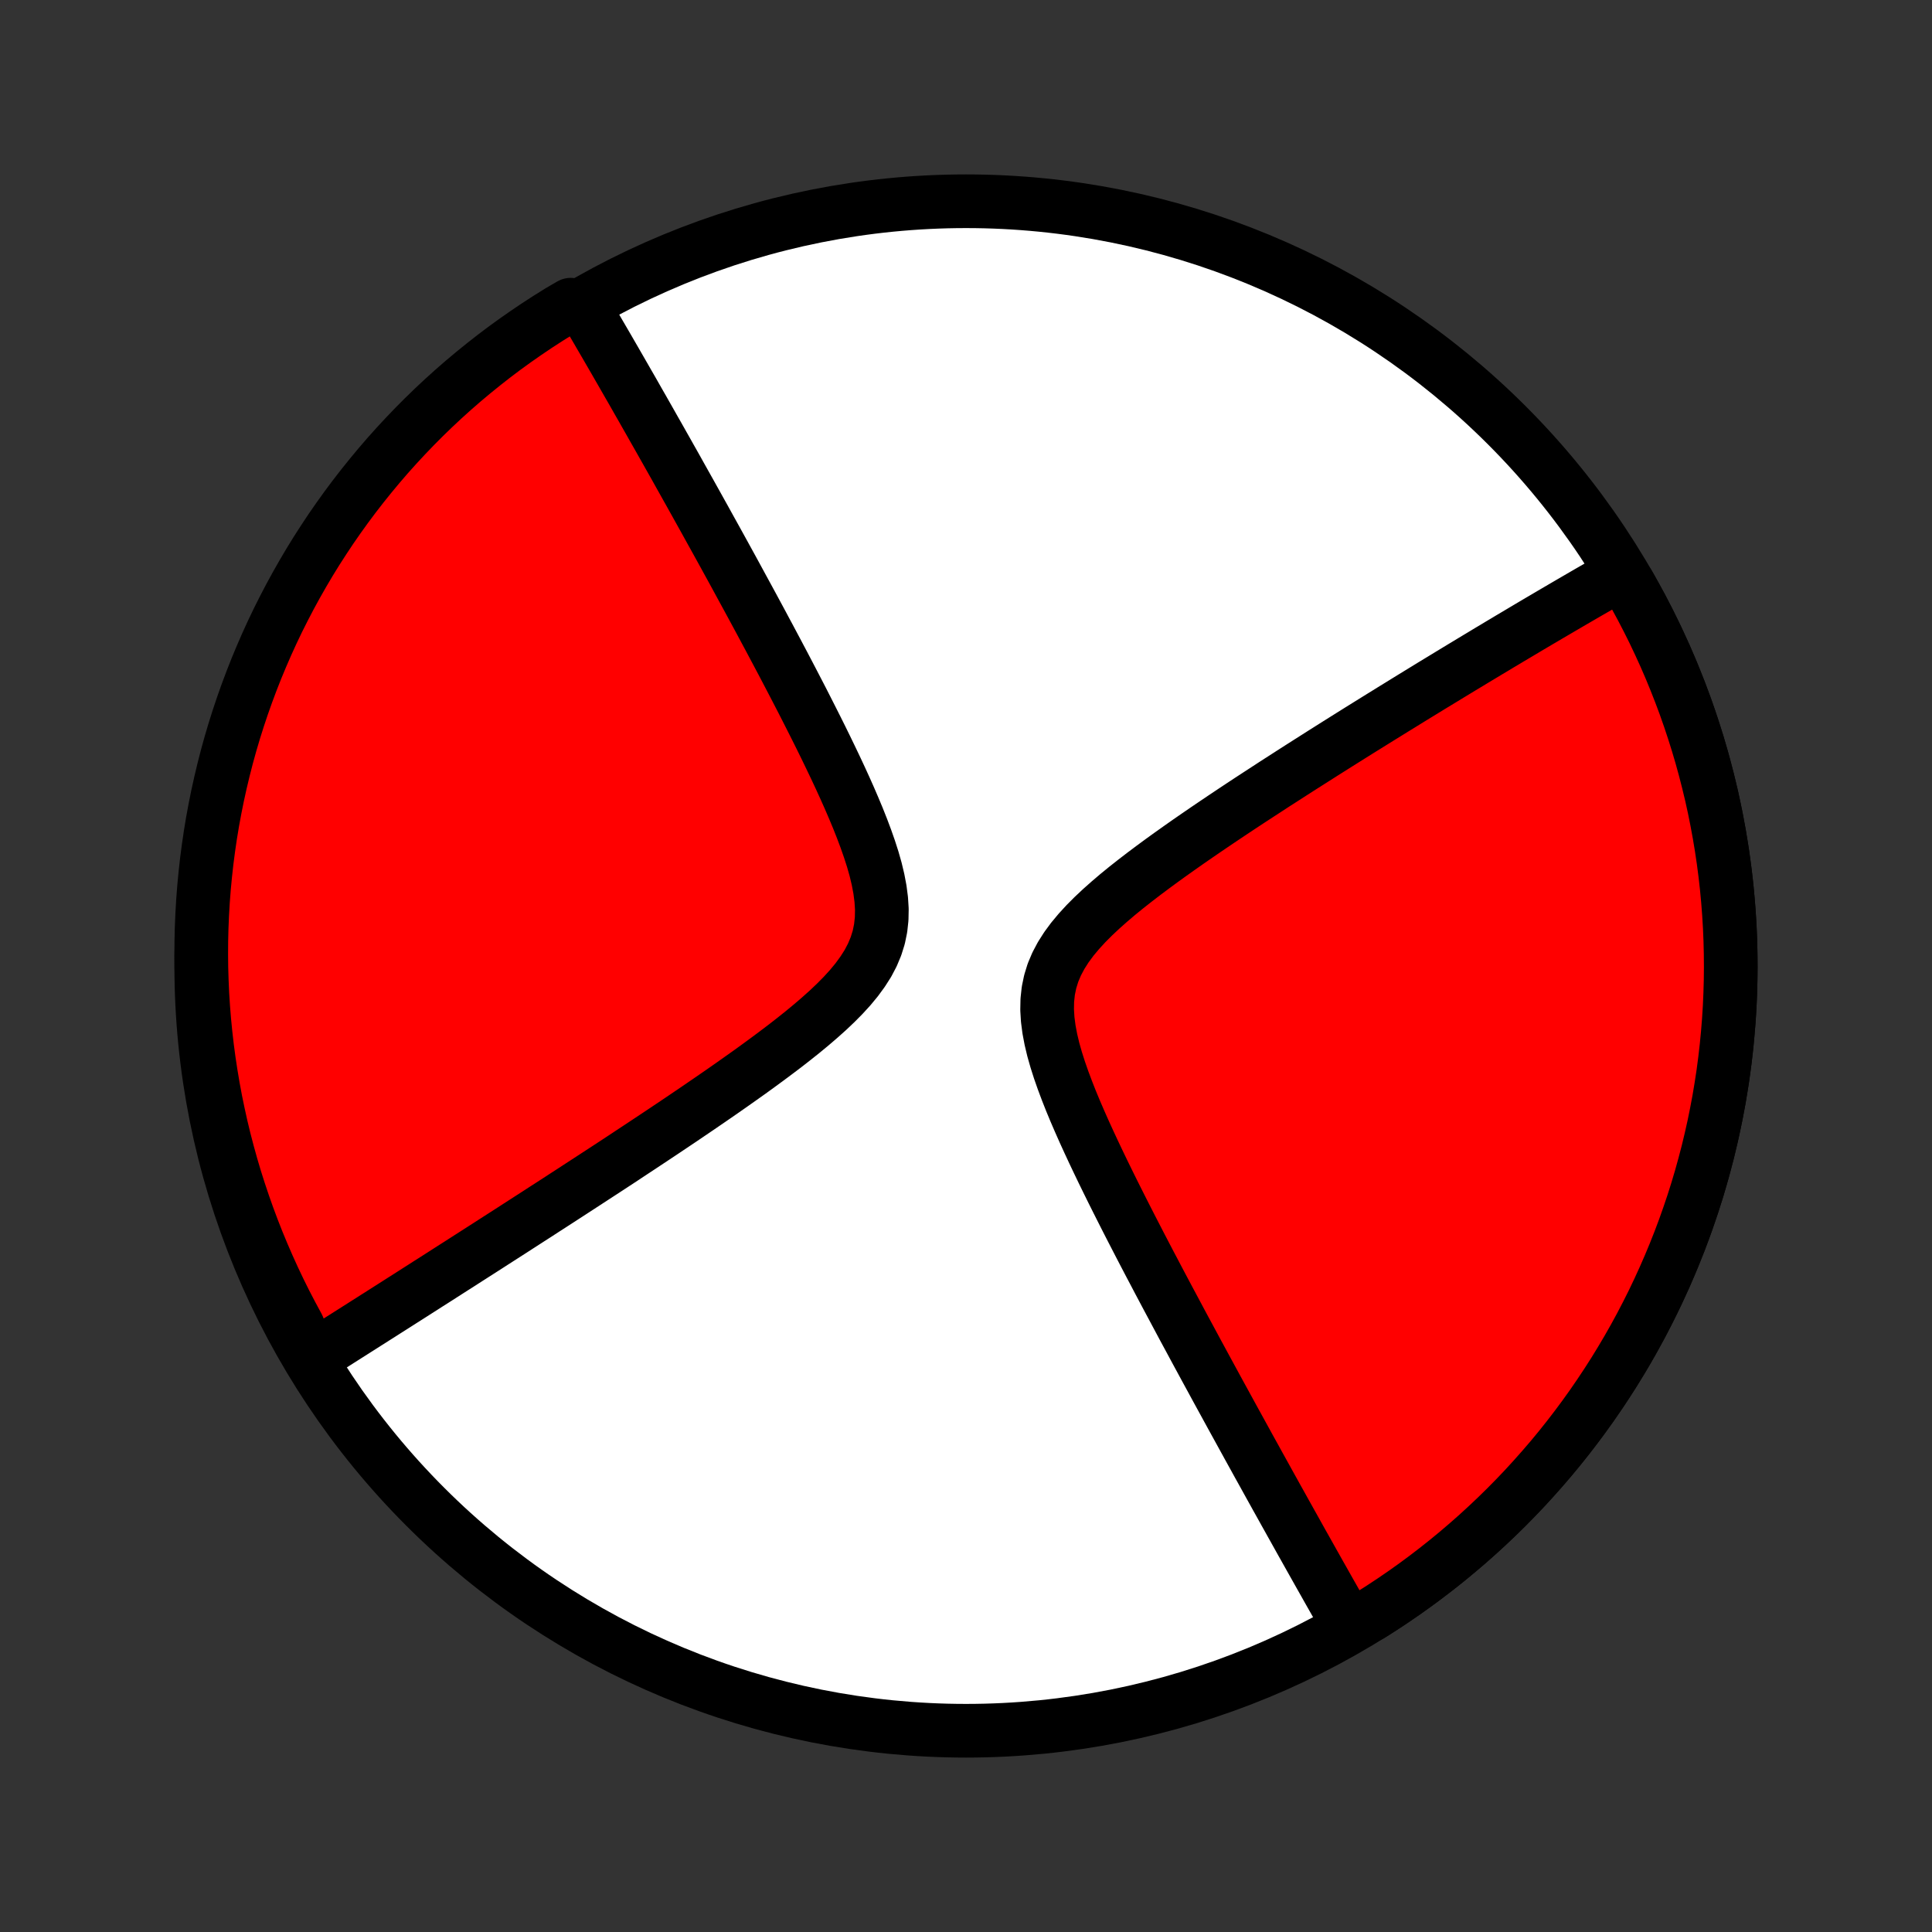<?xml version="1.0" encoding="utf-8" standalone="no"?>
<!DOCTYPE svg PUBLIC "-//W3C//DTD SVG 1.1//EN"
  "http://www.w3.org/Graphics/SVG/1.1/DTD/svg11.dtd">
<!-- Created with matplotlib (http://matplotlib.org/) -->
<svg height="72pt" version="1.1" viewBox="0 0 72 72" width="72pt" xmlns="http://www.w3.org/2000/svg" xmlns:xlink="http://www.w3.org/1999/xlink">
 <rect x="0" y="0" width="72" height="72" fill="#333333" stroke="none"/>
 <defs>
  <style type="text/css">
*{stroke-linecap:butt;stroke-linejoin:round;}
  </style>
 </defs>
 <g id="figure_1">
  <g id="patch_1">
   <path d="
M0 72
L72 72
L72 0
L0 0
z
" style="fill:none;"/>
  </g>
  <g id="axes_1">
   <g id="PatchCollection_1">
    <defs>
     <path d="
M36 -7.5
C43.558 -7.5 50.808 -10.503 56.153 -15.848
C61.497 -21.192 64.5 -28.442 64.5 -36
C64.5 -43.558 61.497 -50.808 56.153 -56.153
C50.808 -61.497 43.558 -64.5 36 -64.5
C28.442 -64.5 21.192 -61.497 15.848 -56.153
C10.503 -50.808 7.5 -43.558 7.5 -36
C7.5 -28.442 10.503 -21.192 15.848 -15.848
C21.192 -10.503 28.442 -7.5 36 -7.5
z
" id="C0_0_a811fe30f3"/>
     <path d="
M50.218 -11.498
L50.13 -11.653
L50.041 -11.809
L49.952 -11.966
L49.861 -12.125
L49.771 -12.284
L49.68 -12.445
L49.588 -12.607
L49.495 -12.771
L49.403 -12.935
L49.309 -13.102
L49.214 -13.269
L49.119 -13.438
L49.023 -13.609
L48.926 -13.781
L48.829 -13.954
L48.73 -14.13
L48.631 -14.307
L48.53 -14.486
L48.429 -14.667
L48.327 -14.85
L48.224 -15.035
L48.119 -15.222
L48.014 -15.411
L47.907 -15.602
L47.8 -15.795
L47.691 -15.991
L47.58 -16.189
L47.469 -16.39
L47.356 -16.593
L47.242 -16.799
L47.127 -17.007
L47.01 -17.218
L46.891 -17.432
L46.772 -17.649
L46.65 -17.869
L46.527 -18.092
L46.403 -18.318
L46.277 -18.547
L46.149 -18.78
L46.019 -19.016
L45.888 -19.255
L45.755 -19.498
L45.62 -19.745
L45.483 -19.995
L45.344 -20.249
L45.204 -20.507
L45.062 -20.768
L44.917 -21.034
L44.771 -21.304
L44.622 -21.578
L44.472 -21.856
L44.32 -22.139
L44.165 -22.425
L44.009 -22.716
L43.851 -23.012
L43.691 -23.312
L43.528 -23.616
L43.364 -23.925
L43.198 -24.238
L43.031 -24.556
L42.861 -24.878
L42.69 -25.205
L42.517 -25.537
L42.344 -25.872
L42.168 -26.213
L41.992 -26.557
L41.815 -26.906
L41.637 -27.259
L41.459 -27.615
L41.281 -27.976
L41.103 -28.34
L40.926 -28.708
L40.75 -29.079
L40.576 -29.453
L40.404 -29.83
L40.236 -30.209
L40.072 -30.589
L39.913 -30.972
L39.762 -31.355
L39.618 -31.739
L39.484 -32.122
L39.362 -32.505
L39.254 -32.885
L39.164 -33.263
L39.093 -33.638
L39.045 -34.007
L39.023 -34.371
L39.03 -34.728
L39.068 -35.078
L39.139 -35.419
L39.242 -35.752
L39.379 -36.076
L39.546 -36.391
L39.741 -36.698
L39.962 -36.998
L40.206 -37.29
L40.468 -37.576
L40.747 -37.856
L41.039 -38.13
L41.343 -38.4
L41.654 -38.665
L41.973 -38.925
L42.298 -39.181
L42.626 -39.433
L42.957 -39.681
L43.29 -39.926
L43.624 -40.167
L43.958 -40.404
L44.291 -40.638
L44.624 -40.868
L44.955 -41.095
L45.284 -41.318
L45.611 -41.538
L45.936 -41.755
L46.257 -41.968
L46.576 -42.178
L46.892 -42.384
L47.204 -42.587
L47.512 -42.788
L47.818 -42.984
L48.119 -43.178
L48.417 -43.369
L48.711 -43.556
L49.001 -43.74
L49.287 -43.922
L49.569 -44.1
L49.848 -44.276
L50.122 -44.448
L50.393 -44.618
L50.66 -44.785
L50.924 -44.949
L51.183 -45.11
L51.439 -45.269
L51.692 -45.425
L51.94 -45.579
L52.186 -45.73
L52.427 -45.879
L52.666 -46.026
L52.901 -46.17
L53.133 -46.312
L53.361 -46.452
L53.587 -46.589
L53.809 -46.724
L54.029 -46.858
L54.245 -46.989
L54.459 -47.119
L54.67 -47.246
L54.878 -47.372
L55.084 -47.496
L55.287 -47.618
L55.487 -47.739
L55.686 -47.857
L55.881 -47.975
L56.075 -48.09
L56.266 -48.205
L56.455 -48.317
L56.642 -48.428
L56.827 -48.538
L57.01 -48.647
L57.191 -48.754
L57.37 -48.86
L57.548 -48.964
L57.724 -49.068
L57.898 -49.17
L58.07 -49.271
L58.241 -49.371
L58.41 -49.47
L58.578 -49.568
L58.745 -49.665
L58.91 -49.761
L59.074 -49.856
L59.236 -49.95
L59.398 -50.043
L59.558 -50.135
L59.717 -50.227
L59.875 -50.317
L60.032 -50.407
L60.188 -50.496
L60.7 -50.218
L60.944 -49.785
L61.181 -49.348
L61.41 -48.906
L61.632 -48.461
L61.845 -48.011
L62.051 -47.559
L62.249 -47.102
L62.438 -46.642
L62.62 -46.179
L62.794 -45.713
L62.959 -45.244
L63.116 -44.772
L63.265 -44.298
L63.406 -43.821
L63.538 -43.341
L63.662 -42.859
L63.778 -42.376
L63.885 -41.89
L63.983 -41.402
L64.073 -40.913
L64.155 -40.422
L64.228 -39.93
L64.292 -39.437
L64.348 -38.943
L64.395 -38.447
L64.433 -37.952
L64.463 -37.455
L64.484 -36.958
L64.496 -36.461
L64.5 -35.963
L64.495 -35.466
L64.481 -34.969
L64.459 -34.472
L64.428 -33.975
L64.388 -33.48
L64.34 -32.985
L64.283 -32.49
L64.218 -31.997
L64.143 -31.506
L64.061 -31.015
L63.969 -30.526
L63.87 -30.039
L63.761 -29.553
L63.645 -29.07
L63.519 -28.588
L63.386 -28.109
L63.244 -27.632
L63.094 -27.158
L62.935 -26.687
L62.769 -26.218
L62.594 -25.752
L62.411 -25.29
L62.22 -24.831
L62.021 -24.375
L61.814 -23.922
L61.6 -23.474
L61.377 -23.029
L61.147 -22.588
L60.909 -22.151
L60.663 -21.718
L60.41 -21.29
L60.15 -20.866
L59.882 -20.447
L59.607 -20.033
L59.325 -19.623
L59.035 -19.218
L58.739 -18.819
L58.436 -18.425
L58.126 -18.036
L57.809 -17.652
L57.485 -17.275
L57.155 -16.903
L56.819 -16.536
L56.476 -16.176
L56.127 -15.822
L55.771 -15.473
L55.41 -15.132
L55.043 -14.796
L54.67 -14.467
L54.291 -14.144
L53.907 -13.828
L53.517 -13.519
L53.123 -13.217
L52.722 -12.921
L52.317 -12.633
L51.907 -12.352
L51.492 -12.078
L51.072 -11.811
z
" id="C0_1_e7f708fc1d"/>
     <path d="
M11.597 -21.385
L11.748 -21.48
L11.899 -21.576
L12.052 -21.672
L12.205 -21.769
L12.36 -21.867
L12.515 -21.965
L12.672 -22.065
L12.83 -22.165
L12.989 -22.266
L13.15 -22.368
L13.312 -22.471
L13.475 -22.574
L13.639 -22.679
L13.806 -22.784
L13.973 -22.891
L14.143 -22.998
L14.313 -23.107
L14.486 -23.217
L14.661 -23.328
L14.837 -23.44
L15.015 -23.554
L15.195 -23.668
L15.377 -23.784
L15.561 -23.902
L15.747 -24.02
L15.935 -24.141
L16.126 -24.262
L16.319 -24.385
L16.514 -24.51
L16.712 -24.637
L16.912 -24.765
L17.115 -24.894
L17.32 -25.026
L17.528 -25.159
L17.739 -25.294
L17.953 -25.431
L18.17 -25.57
L18.39 -25.712
L18.613 -25.855
L18.839 -26
L19.068 -26.147
L19.3 -26.297
L19.536 -26.449
L19.775 -26.603
L20.018 -26.759
L20.264 -26.919
L20.514 -27.08
L20.768 -27.244
L21.025 -27.411
L21.286 -27.58
L21.55 -27.752
L21.819 -27.927
L22.091 -28.104
L22.367 -28.284
L22.648 -28.467
L22.932 -28.653
L23.22 -28.842
L23.511 -29.035
L23.807 -29.23
L24.106 -29.428
L24.409 -29.629
L24.716 -29.833
L25.026 -30.041
L25.34 -30.251
L25.656 -30.465
L25.976 -30.682
L26.299 -30.903
L26.624 -31.126
L26.952 -31.353
L27.281 -31.583
L27.612 -31.817
L27.945 -32.053
L28.277 -32.294
L28.61 -32.538
L28.941 -32.785
L29.271 -33.035
L29.598 -33.29
L29.921 -33.548
L30.239 -33.811
L30.55 -34.078
L30.853 -34.349
L31.144 -34.625
L31.422 -34.906
L31.684 -35.193
L31.927 -35.487
L32.147 -35.788
L32.343 -36.095
L32.509 -36.411
L32.645 -36.736
L32.749 -37.069
L32.819 -37.41
L32.857 -37.76
L32.864 -38.117
L32.841 -38.48
L32.793 -38.85
L32.722 -39.224
L32.632 -39.601
L32.524 -39.981
L32.401 -40.363
L32.267 -40.745
L32.123 -41.128
L31.971 -41.511
L31.812 -41.892
L31.648 -42.272
L31.48 -42.649
L31.308 -43.025
L31.134 -43.397
L30.957 -43.767
L30.78 -44.133
L30.602 -44.496
L30.423 -44.855
L30.244 -45.21
L30.066 -45.561
L29.889 -45.908
L29.712 -46.25
L29.536 -46.589
L29.362 -46.922
L29.189 -47.252
L29.017 -47.577
L28.847 -47.897
L28.679 -48.213
L28.512 -48.524
L28.348 -48.831
L28.185 -49.133
L28.024 -49.431
L27.865 -49.724
L27.708 -50.012
L27.553 -50.297
L27.401 -50.577
L27.25 -50.853
L27.101 -51.124
L26.954 -51.392
L26.809 -51.655
L26.666 -51.914
L26.524 -52.17
L26.385 -52.421
L26.248 -52.669
L26.112 -52.913
L25.978 -53.154
L25.846 -53.391
L25.716 -53.624
L25.587 -53.854
L25.46 -54.081
L25.335 -54.304
L25.212 -54.525
L25.09 -54.742
L24.969 -54.956
L24.85 -55.168
L24.732 -55.376
L24.616 -55.582
L24.501 -55.785
L24.387 -55.985
L24.275 -56.183
L24.164 -56.379
L24.054 -56.572
L23.946 -56.763
L23.838 -56.951
L23.732 -57.137
L23.627 -57.322
L23.523 -57.504
L23.419 -57.684
L23.317 -57.862
L23.216 -58.038
L23.116 -58.212
L23.016 -58.385
L22.918 -58.556
L22.82 -58.725
L22.723 -58.893
L22.627 -59.059
L22.531 -59.224
L22.436 -59.387
L22.342 -59.548
L22.249 -59.709
L22.156 -59.868
L22.064 -60.026
L21.972 -60.182
L21.881 -60.338
L21.79 -60.492
L21.269 -60.645
L20.845 -60.398
L20.426 -60.137
L20.012 -59.869
L19.603 -59.593
L19.198 -59.31
L18.799 -59.021
L18.405 -58.724
L18.017 -58.42
L17.634 -58.11
L17.256 -57.793
L16.884 -57.469
L16.518 -57.139
L16.158 -56.802
L15.804 -56.459
L15.456 -56.109
L15.115 -55.754
L14.779 -55.392
L14.45 -55.025
L14.128 -54.651
L13.813 -54.272
L13.504 -53.888
L13.202 -53.498
L12.907 -53.103
L12.619 -52.702
L12.338 -52.297
L12.065 -51.886
L11.798 -51.471
L11.539 -51.051
L11.288 -50.626
L11.044 -50.197
L10.807 -49.763
L10.579 -49.326
L10.357 -48.884
L10.144 -48.438
L9.939 -47.989
L9.742 -47.536
L9.552 -47.079
L9.371 -46.619
L9.198 -46.156
L9.033 -45.69
L8.876 -45.221
L8.727 -44.748
L8.587 -44.274
L8.455 -43.797
L8.332 -43.317
L8.217 -42.835
L8.11 -42.351
L8.012 -41.865
L7.922 -41.378
L7.841 -40.888
L7.769 -40.398
L7.705 -39.906
L7.65 -39.412
L7.603 -38.918
L7.565 -38.423
L7.536 -37.927
L7.515 -37.43
L7.503 -36.933
L7.5 -36.436
L7.505 -35.939
L7.52 -35.441
L7.542 -34.944
L7.574 -34.447
L7.614 -33.951
L7.663 -33.455
L7.72 -32.96
L7.786 -32.466
L7.861 -31.973
L7.944 -31.481
L8.035 -30.991
L8.136 -30.502
L8.244 -30.014
L8.361 -29.529
L8.487 -29.046
L8.621 -28.564
L8.763 -28.085
L8.914 -27.609
L9.073 -27.135
L9.24 -26.663
L9.415 -26.195
L9.598 -25.729
L9.79 -25.267
L9.989 -24.808
L10.196 -24.352
L10.411 -23.9
L10.634 -23.451
L10.865 -23.007
L11.103 -22.566
z
" id="C0_2_0add344142"/>
    </defs>
    <g clip-path="url(#p1bffca34e9)">
     <use style="fill:#ffffff;stroke:#000000;stroke-width:2.0;" x="0.0" xlink:href="#C0_0_a811fe30f3" y="72.0"/>
    </g>
    <g clip-path="url(#p1bffca34e9)">
     <use style="fill:#ff0000;stroke:#000000;stroke-width:2.0;" x="0.0" xlink:href="#C0_1_e7f708fc1d" y="72.0"/>
    </g>
    <g clip-path="url(#p1bffca34e9)">
     <use style="fill:#ff0000;stroke:#000000;stroke-width:2.0;" x="0.0" xlink:href="#C0_2_0add344142" y="72.0"/>
    </g>
   </g>
  </g>
 </g>
 <defs>
  <clipPath id="p1bffca34e9">
   <rect height="72.0" width="72.0" x="0.0" y="0.0"/>
  </clipPath>
 </defs>
</svg>
